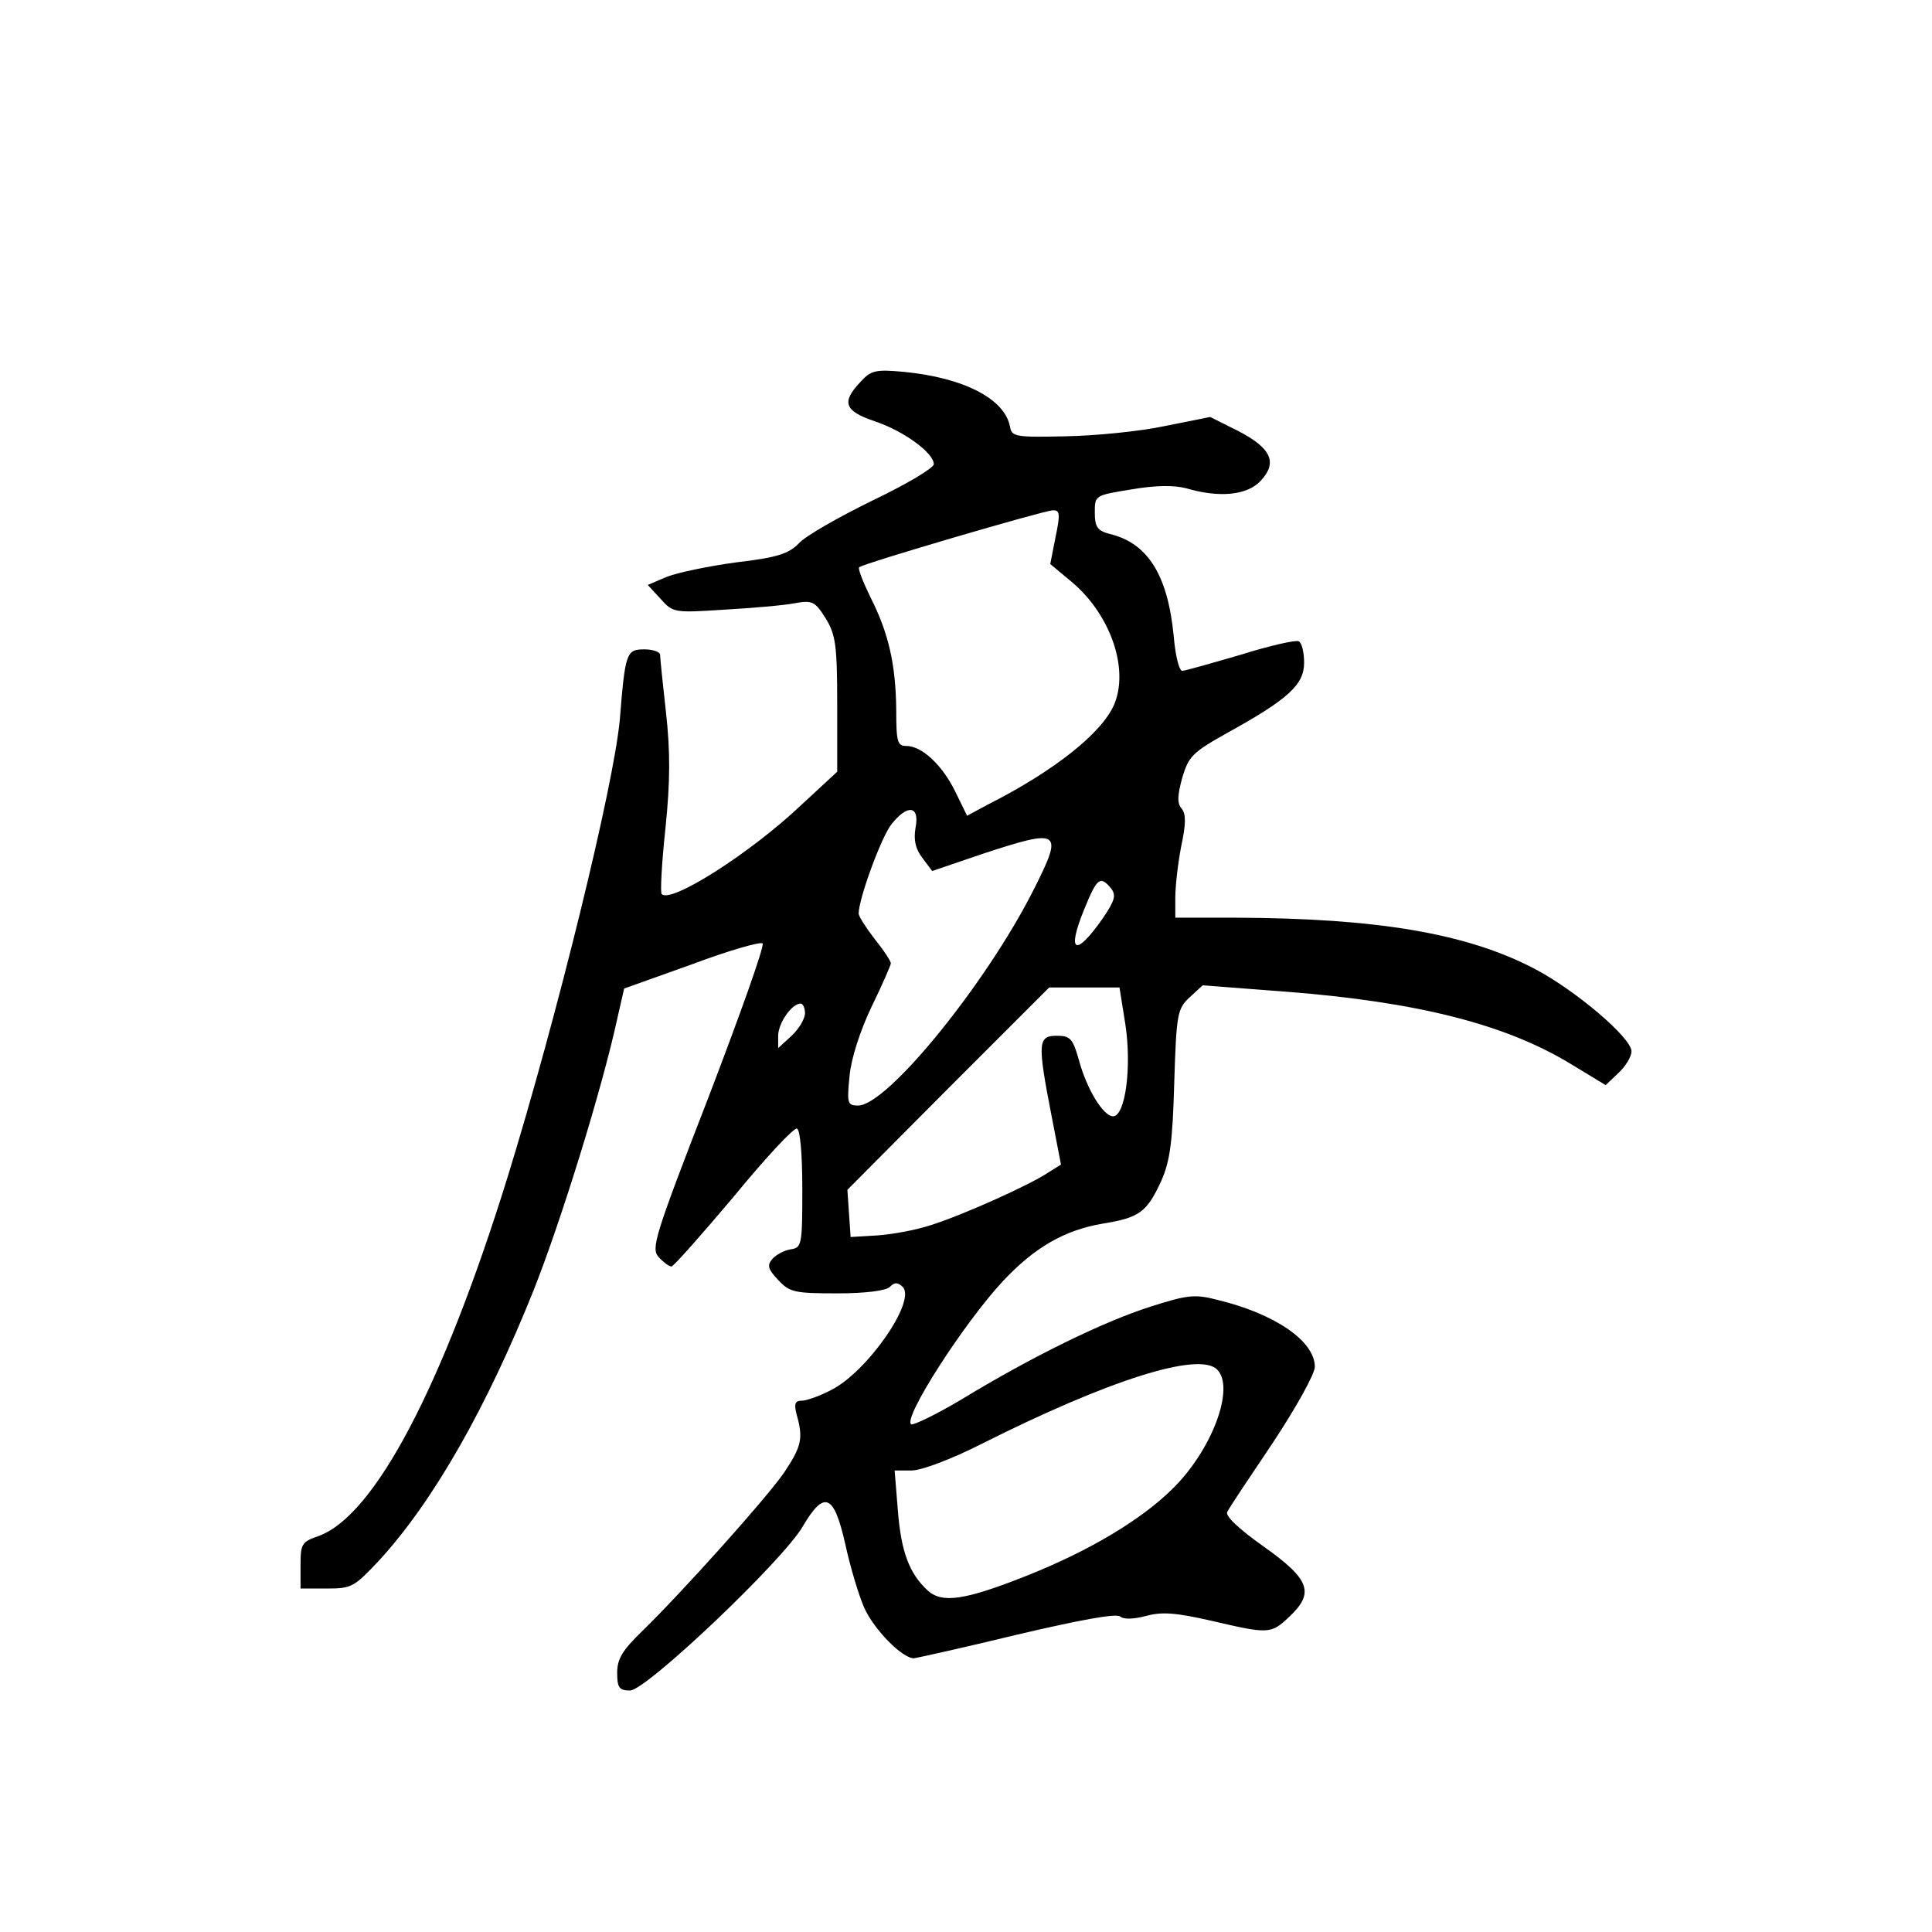 <?xml version="1.0" standalone="no"?>
<!DOCTYPE svg PUBLIC "-//W3C//DTD SVG 20010904//EN"
 "http://www.w3.org/TR/2001/REC-SVG-20010904/DTD/svg10.dtd">
<svg version="1.0" xmlns="http://www.w3.org/2000/svg"
 width="360pt" height="360pt" viewBox="0 0 360 360"
 preserveAspectRatio="xMidYMid meet">
<g transform="translate(0,360) scale(0.1,-0.1)"
fill="#000000" stroke="none">
<path d="M1603 2888 c-36 -38 -29 -54 27 -73 54 -18 110 -59 110 -80 0 -7 -52
-38 -115 -68 -63 -31 -125 -66 -137 -80 -19 -19 -40 -26 -117 -35 -51 -7 -109
-19 -129 -27 l-35 -15 24 -26 c23 -26 26 -26 119 -20 52 3 111 8 131 12 33 6
38 3 58 -29 18 -30 21 -49 21 -160 l0 -125 -67 -62 c-95 -90 -243 -184 -260
-166 -3 2 0 58 7 123 9 88 9 143 1 215 -6 54 -11 102 -11 108 0 5 -13 10 -29
10 -34 0 -36 -6 -46 -130 -11 -123 -117 -555 -210 -856 -121 -389 -247 -628
-351 -666 -32 -11 -34 -15 -34 -55 l0 -43 49 0 c47 0 51 3 99 54 101 111 199
284 286 501 52 131 128 377 156 506 l13 57 126 45 c69 26 129 43 132 39 4 -4
-42 -133 -101 -287 -100 -258 -107 -281 -93 -297 9 -10 20 -18 24 -18 4 0 56
59 116 130 59 72 112 129 118 127 6 -2 10 -47 10 -113 0 -104 -1 -109 -22
-112 -12 -2 -27 -10 -34 -18 -10 -12 -8 -19 11 -39 21 -23 31 -25 110 -25 53
0 91 5 98 12 9 9 15 9 24 0 26 -26 -66 -158 -133 -192 -21 -11 -46 -20 -55
-20 -13 0 -15 -6 -9 -28 12 -43 8 -58 -24 -106 -33 -48 -191 -224 -265 -296
-36 -35 -46 -51 -46 -77 0 -28 4 -33 24 -33 30 0 285 242 322 306 40 68 58 60
79 -33 9 -42 25 -95 35 -118 18 -41 71 -95 93 -95 7 1 93 20 192 44 115 27
184 40 192 34 7 -6 26 -5 49 1 29 8 55 6 121 -9 107 -25 111 -25 145 7 48 45
39 70 -47 131 -48 34 -73 58 -68 65 3 7 42 65 85 129 43 65 78 128 78 141 0
48 -74 99 -182 125 -42 11 -56 9 -125 -13 -85 -27 -219 -92 -352 -173 -47 -28
-89 -48 -93 -46 -17 10 99 190 171 267 59 63 115 95 186 107 68 11 82 21 109
80 16 36 21 72 24 182 4 129 6 138 28 159 l25 23 157 -12 c242 -19 406 -60
528 -134 l66 -40 24 23 c13 12 24 30 24 40 0 25 -102 112 -179 153 -127 67
-295 95 -558 96 l-113 0 0 38 c0 21 5 64 11 95 9 42 9 60 1 70 -9 10 -8 25 1
58 12 40 19 47 85 84 112 62 142 89 142 130 0 19 -4 37 -10 40 -5 3 -54 -8
-108 -25 -55 -16 -104 -30 -109 -30 -6 0 -13 29 -16 65 -11 113 -48 173 -119
190 -23 6 -28 13 -28 40 0 32 0 32 68 43 46 8 80 8 103 2 61 -18 113 -13 138
14 32 34 20 61 -42 93 l-52 26 -85 -17 c-47 -10 -130 -18 -185 -19 -92 -2
-100 -1 -103 18 -10 52 -86 91 -197 102 -54 5 -62 3 -82 -19z m364 -288 l-10
-51 42 -35 c71 -61 105 -161 77 -227 -23 -53 -111 -123 -233 -185 l-41 -22
-22 45 c-24 49 -62 85 -91 85 -17 0 -19 8 -19 68 -1 84 -14 142 -48 209 -14
29 -24 54 -21 56 7 7 342 105 360 106 14 1 15 -6 6 -49z m-261 -542 c-4 -24 0
-40 13 -57 l18 -24 94 32 c146 48 151 44 95 -67 -89 -176 -273 -402 -327 -402
-20 0 -21 4 -16 55 3 33 20 85 41 129 20 41 36 78 36 81 0 4 -13 24 -30 45
-16 21 -30 42 -30 48 0 27 42 142 61 166 30 38 53 35 45 -6z m364 -113 c10
-13 8 -22 -15 -56 -51 -73 -68 -65 -35 16 24 59 30 64 50 40z m27 -254 c12
-79 0 -171 -23 -171 -18 0 -49 50 -64 106 -11 39 -16 44 -41 44 -35 0 -36 -13
-10 -147 l18 -93 -24 -15 c-34 -23 -161 -80 -219 -98 -27 -9 -71 -17 -99 -19
l-50 -3 -3 44 -3 44 188 189 188 188 66 0 65 0 11 -69z m-597 21 c0 -10 -11
-29 -25 -42 l-25 -23 0 23 c0 23 25 60 42 60 4 0 8 -8 8 -18z m768 -664 c34
-34 -10 -151 -84 -223 -58 -57 -153 -114 -268 -160 -118 -47 -160 -53 -187
-29 -35 32 -50 73 -56 150 l-6 74 32 0 c18 0 74 21 131 50 237 119 404 172
438 138z"/>
</g>
</svg>
